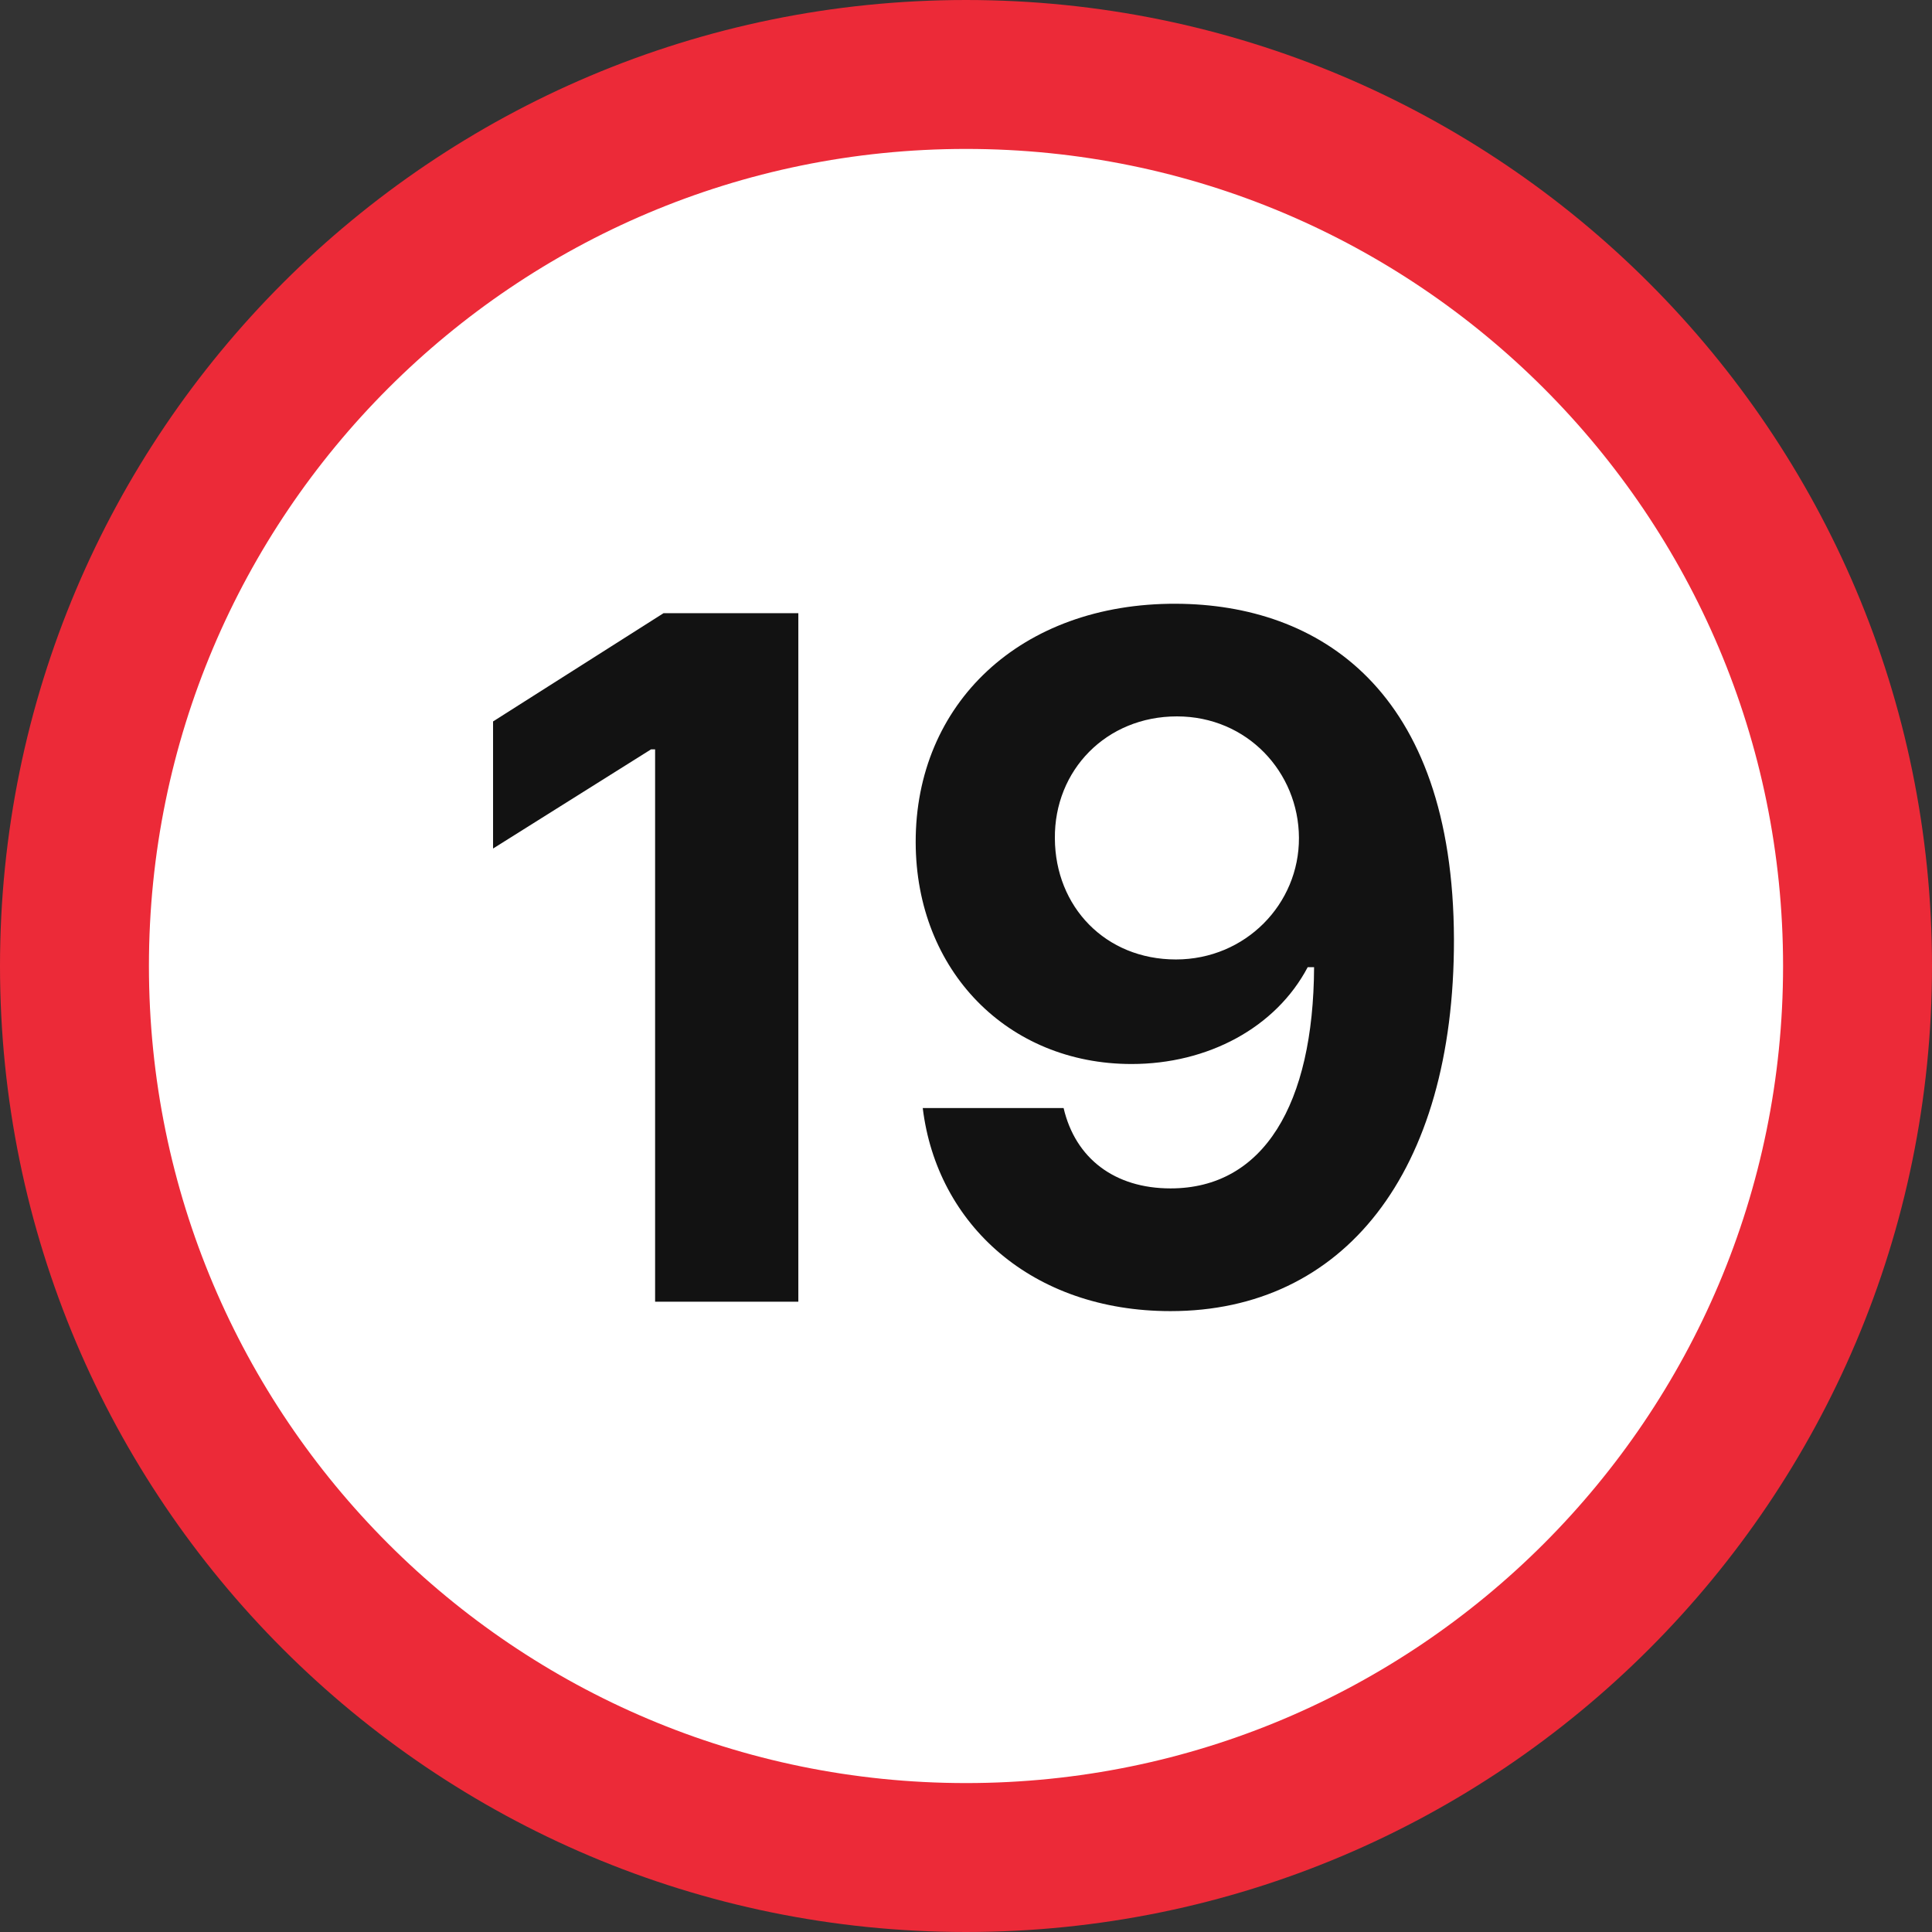 <svg width="96" height="96" viewBox="0 0 96 96" fill="none" xmlns="http://www.w3.org/2000/svg">
<rect x="0" y="0" width="96" height="96" fill="#333333" stroke="none"/>
<g id="img_adult_badge_l_light">
<path id="Vector" d="M48 3.7C72.466 3.7 92.3 23.534 92.3 48C92.3 72.466 72.466 92.3 48 92.3C23.534 92.3 3.7 72.466 3.7 48C3.7 23.534 23.534 3.7 48 3.7Z" fill="white" stroke="#EC2A38" stroke-width="7.4"/>
<g id="Group 819">
<g id="19">
<path id="Vector_2" d="M58.447 30C65.513 30.034 72.212 34.243 72.246 46.672C72.263 58.316 66.733 65.149 58.163 65.149C51.264 65.149 46.553 60.839 45.851 55.059H52.85C53.435 57.565 55.39 59.051 58.163 59.051C62.79 59.051 65.263 54.875 65.296 48.059H64.979C63.392 51.066 60.017 52.87 56.225 52.87C50.077 52.87 45.517 48.243 45.5 41.861C45.483 34.978 50.696 29.967 58.447 30ZM52.416 41.661C52.433 45.052 54.922 47.675 58.43 47.675C61.888 47.675 64.561 44.918 64.544 41.627C64.528 38.37 61.972 35.597 58.48 35.597C54.972 35.597 52.383 38.27 52.416 41.661Z" fill="#121212"/>
<path id="Vector_3" d="M39.669 30.469V64.682H32.552V37.234H32.352L24.5 42.163V35.848L32.97 30.469H39.669Z" fill="#121212"/>
</g>
</g>
</g>
</svg>
